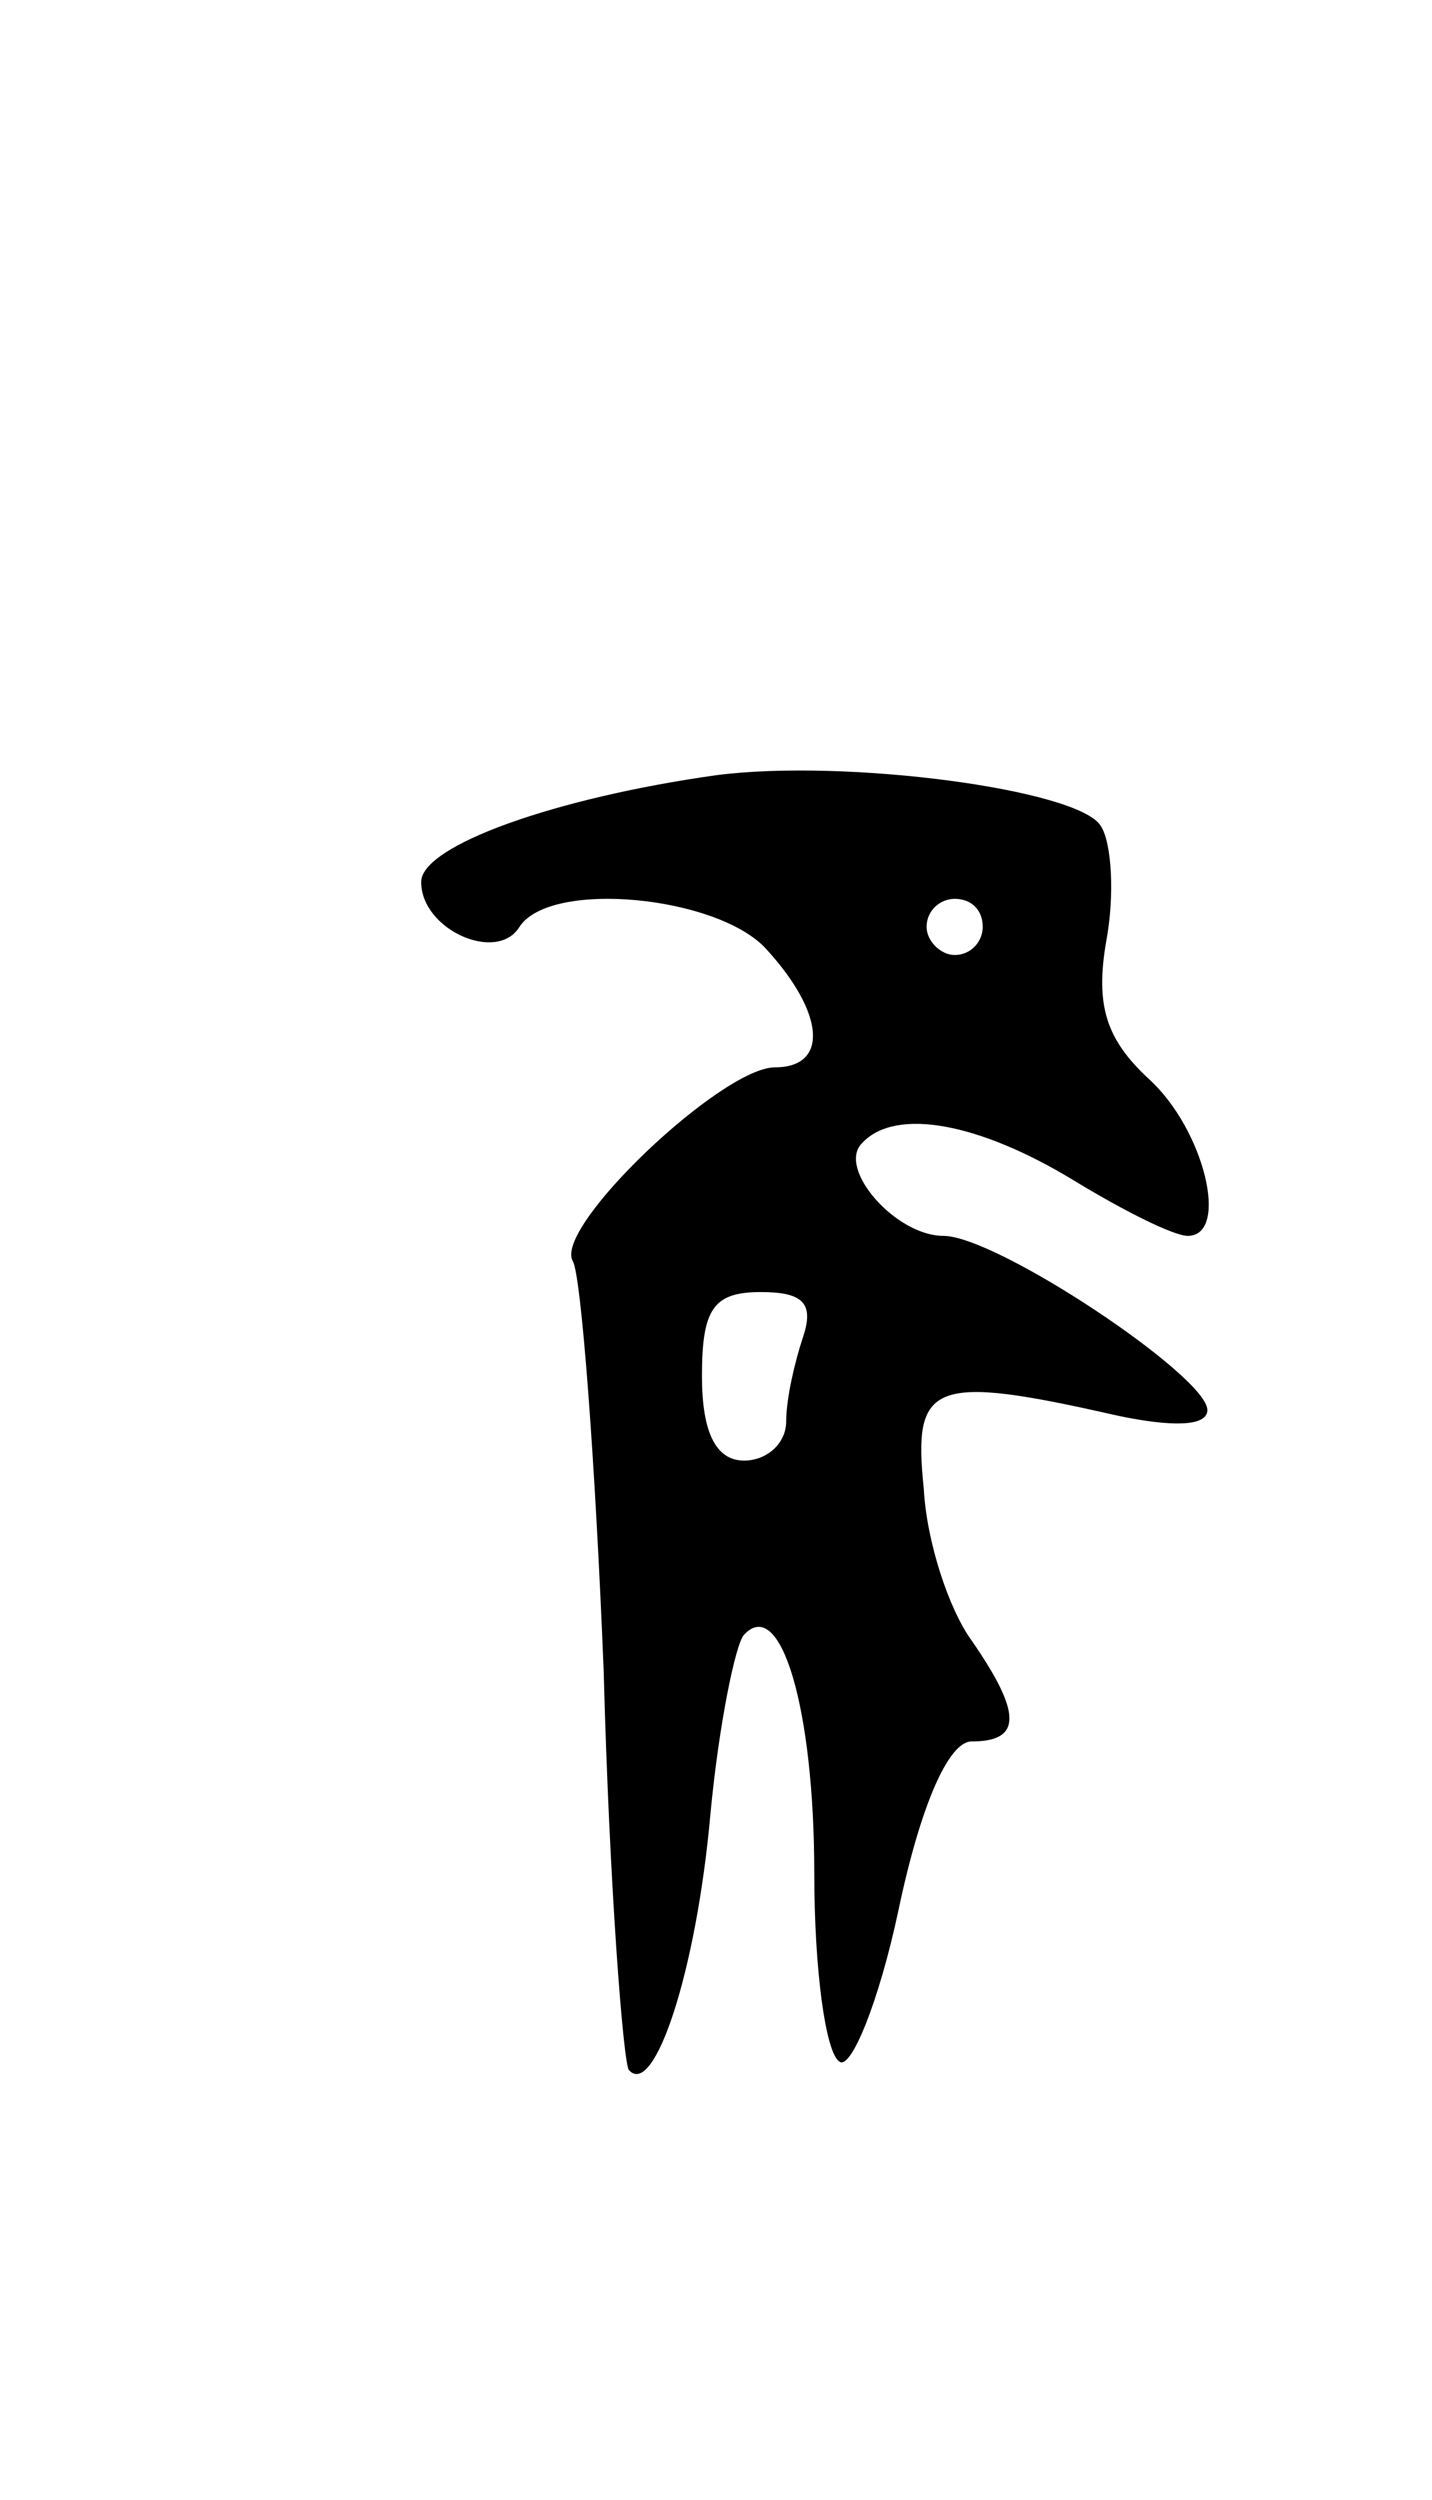<svg version="1.0" xmlns="http://www.w3.org/2000/svg"
 width="51pt" height="89pt" viewBox="0 0 51 89"
 preserveAspectRatio="xMidYMid meet">
<g transform="translate(0,89) scale(0.1,-0.1)"
fill="#000000" stroke="none">
<path d="M255 614 c-57 -8 -105 -25 -105 -38 0 -17 27 -29 35 -16 11 17 71 11
88 -8 21 -23 22 -42 3 -42 -19 0 -79 -57 -72 -69 3 -5 8 -71 11 -146 2 -76 7
-140 9 -142 9 -10 24 35 29 91 3 32 9 61 12 64 13 14 25 -26 25 -85 0 -34 4
-64 9 -67 4 -3 14 21 21 54 8 38 18 60 26 60 18 0 18 10 0 36 -8 11 -16 35
-17 54 -4 38 3 41 69 26 19 -4 32 -4 32 2 0 12 -75 62 -94 62 -17 0 -38 24
-29 33 12 13 42 7 75 -13 18 -11 36 -20 41 -20 15 0 6 38 -14 56 -15 14 -19
26 -15 49 3 16 2 35 -2 41 -8 13 -91 24 -137 18z m95 -54 c0 -5 -4 -10 -10
-10 -5 0 -10 5 -10 10 0 6 5 10 10 10 6 0 10 -4 10 -10z m-64 -146 c-3 -9 -6
-22 -6 -30 0 -8 -7 -14 -15 -14 -10 0 -15 10 -15 30 0 24 4 30 21 30 15 0 19
-4 15 -16z"/>
</g>
</svg>

